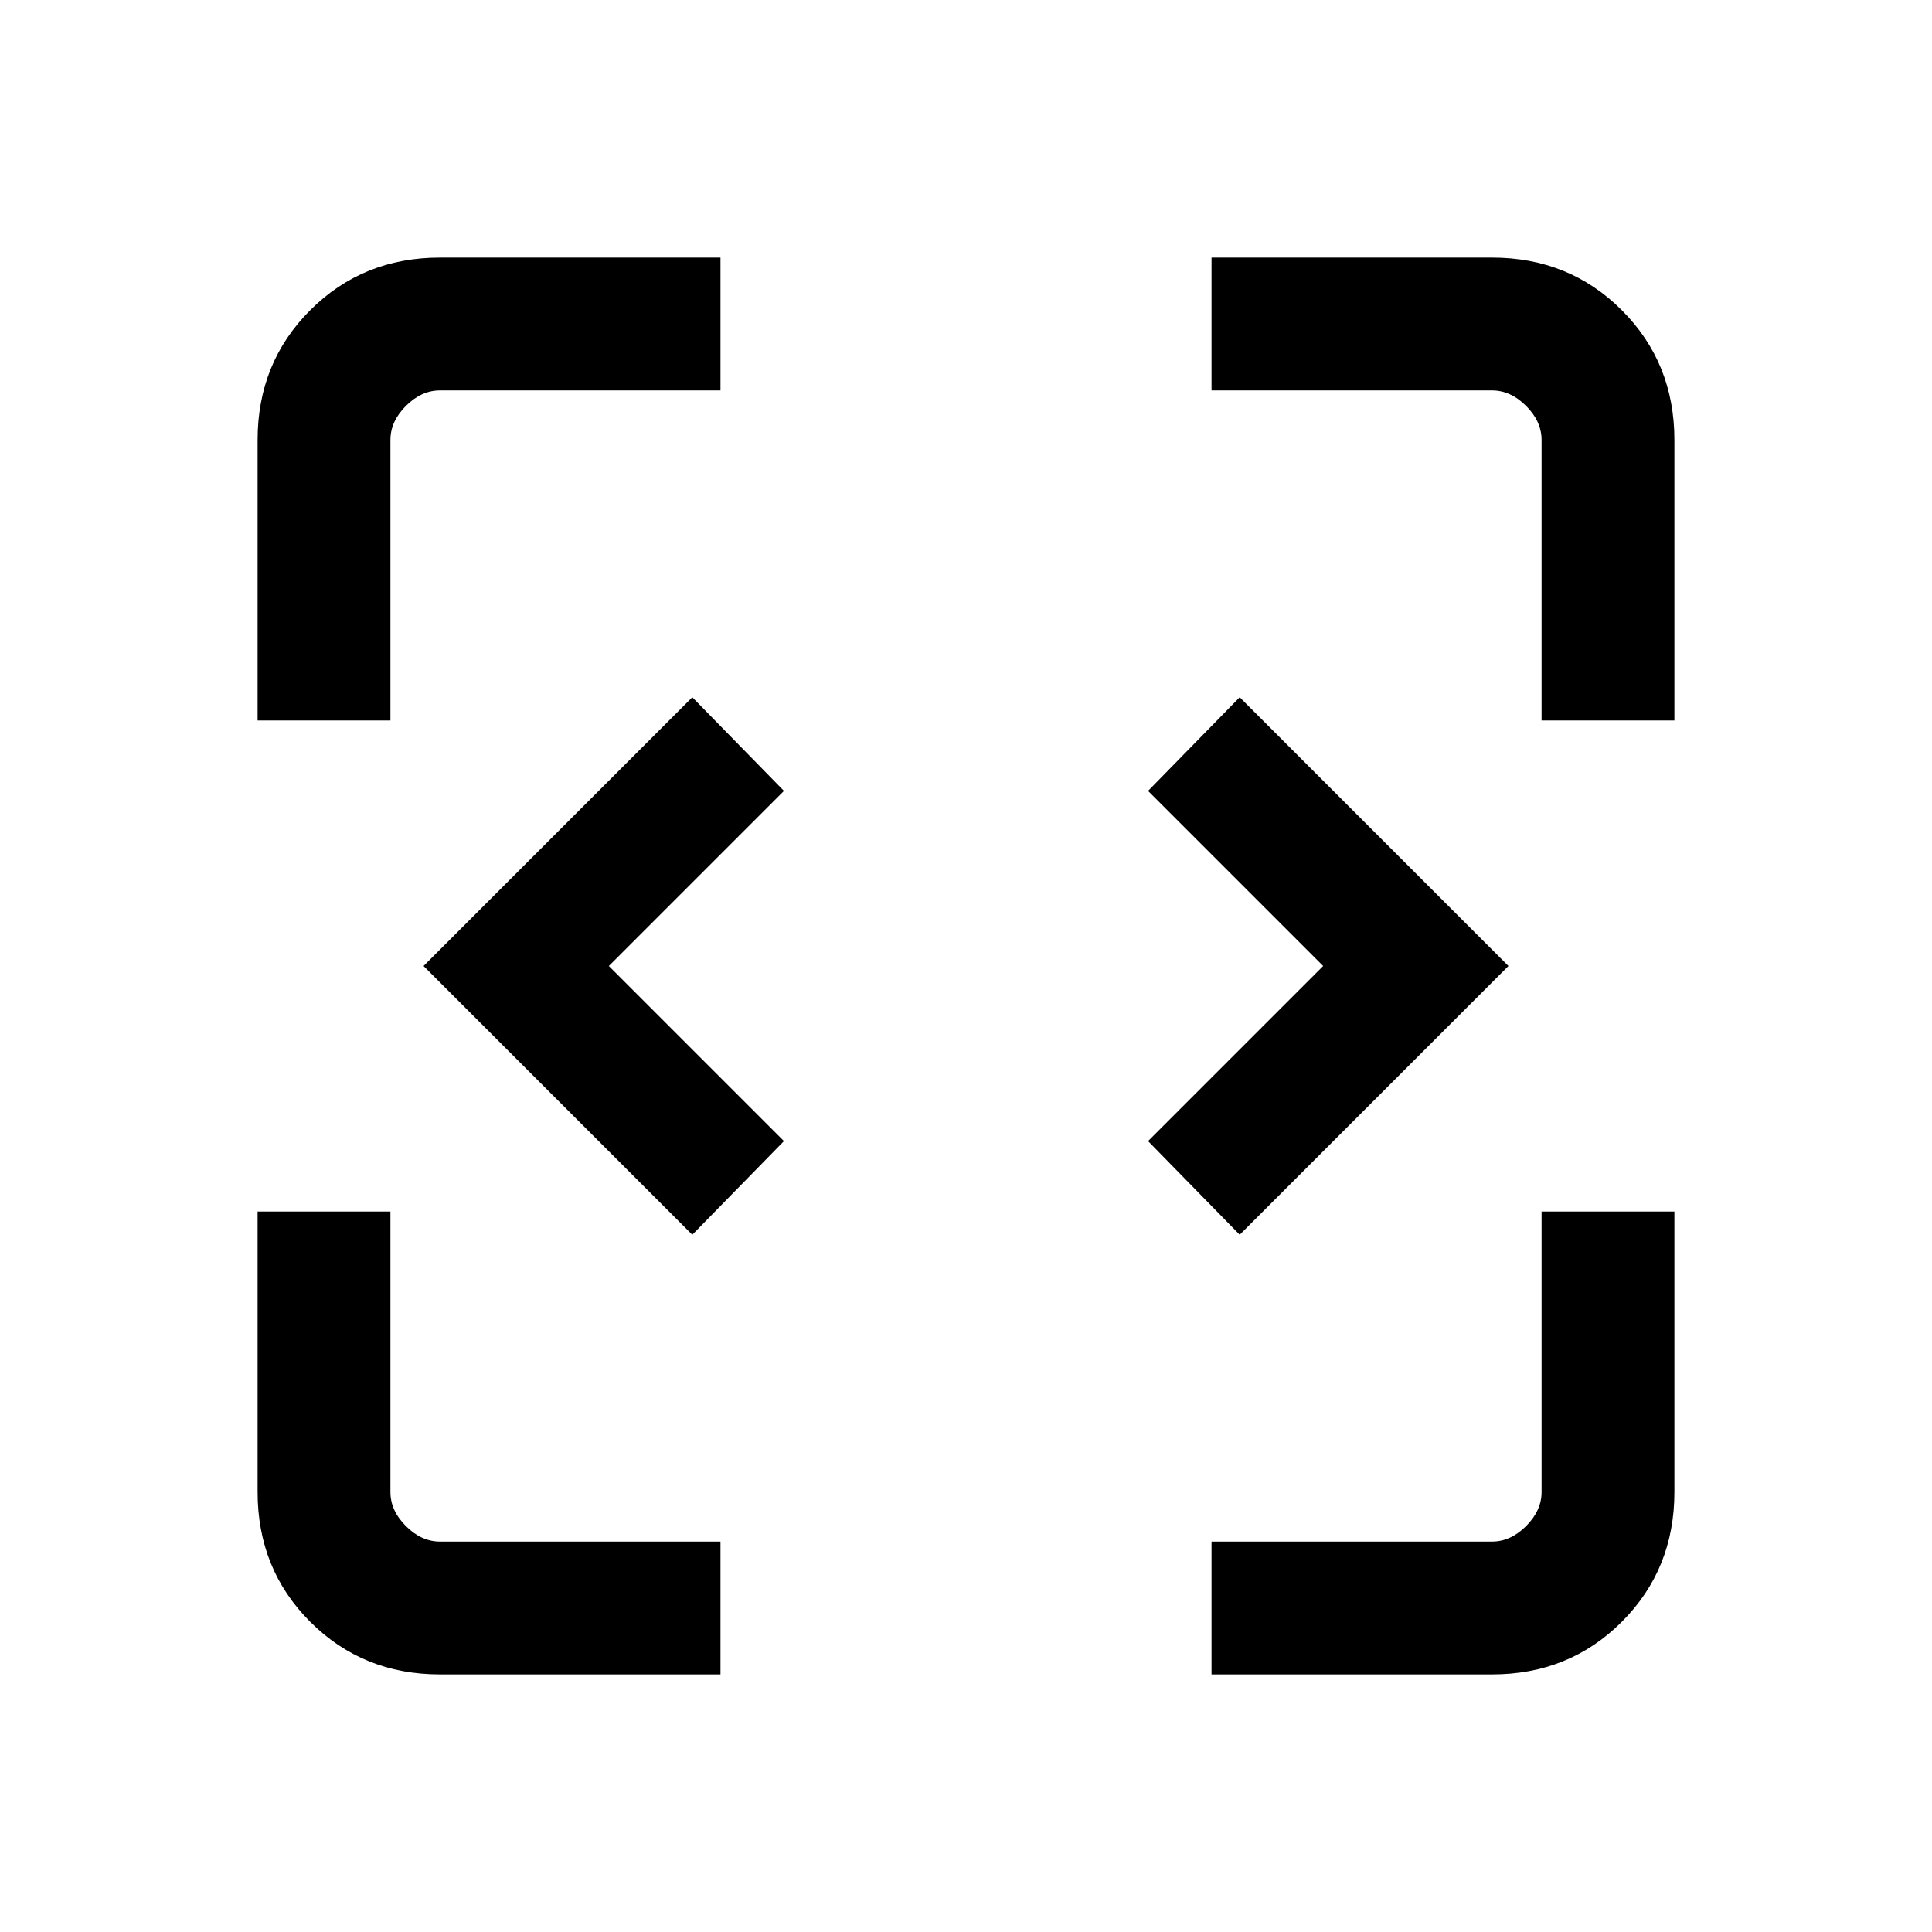 <svg xmlns="http://www.w3.org/2000/svg" height="24" viewBox="0 96 960 960" width="24"><path d="M218.615 928q-38.34 0-64.478-26.137Q128 875.725 128 837.385V698h66v139.385q0 9.23 7.692 16.923Q209.385 862 218.615 862H358v66H218.615ZM602 928v-66h139.385q9.23 0 16.923-7.692Q766 846.615 766 837.385V698h66v139.385q0 38.34-26.137 64.478Q779.725 928 741.385 928H602ZM344 709.539 210.461 576 344 442.461 389.539 489l-87 87 87 87L344 709.539Zm272 0L570.461 663l87-87-87-87L616 442.461 749.539 576 616 709.539ZM128 454V314.615q0-38.34 26.137-64.478Q180.275 224 218.615 224H358v66H218.615q-9.23 0-16.923 7.692Q194 305.385 194 314.615V454h-66Zm638 0V314.615q0-9.23-7.692-16.923Q750.615 290 741.385 290H602v-66h139.385q38.34 0 64.478 26.137Q832 276.275 832 314.615V454h-66Z"/></svg>